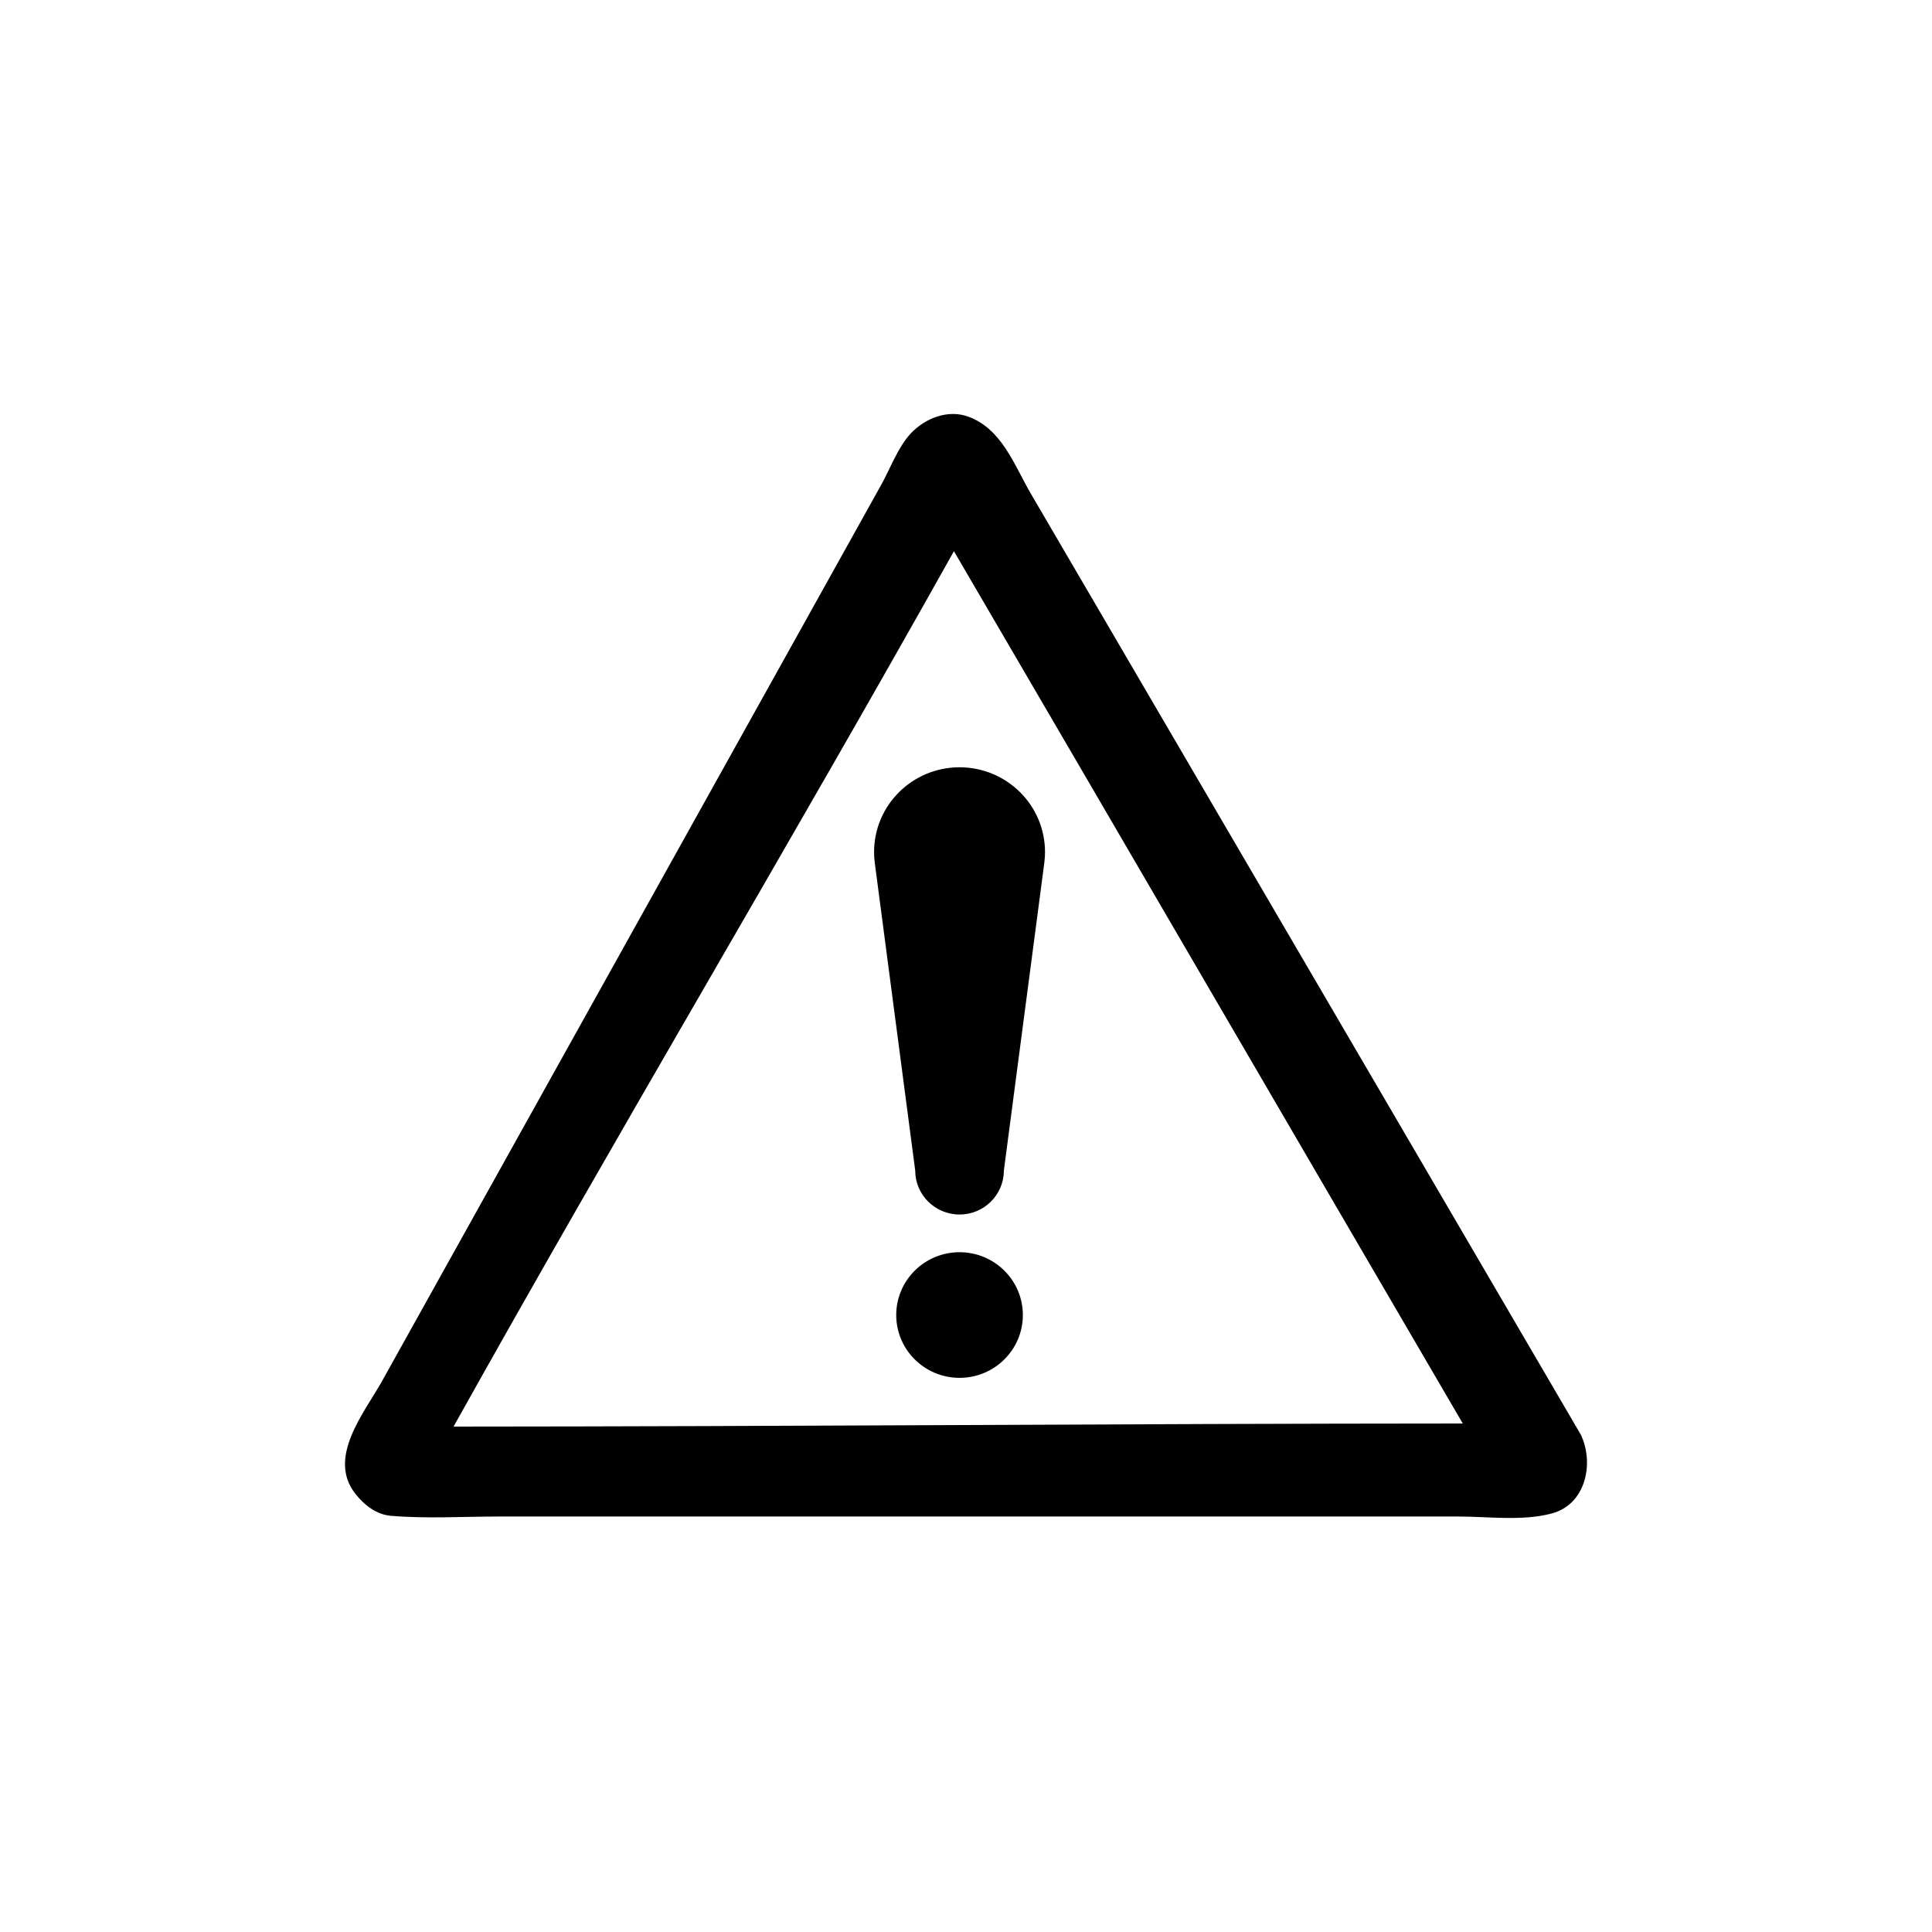 <?xml version="1.0" encoding="utf-8"?>
<!-- Generator: Adobe Illustrator 17.0.0, SVG Export Plug-In . SVG Version: 6.00 Build 0)  -->
<!DOCTYPE svg PUBLIC "-//W3C//DTD SVG 1.1//EN" "http://www.w3.org/Graphics/SVG/1.1/DTD/svg11.dtd">
<svg version="1.1" id="Layer_1" xmlns="http://www.w3.org/2000/svg" xmlns:xlink="http://www.w3.org/1999/xlink" x="0px" y="0px"
	 width="70px" height="70px" viewBox="0 0 70 70" enable-background="new 0 0 70 70" xml:space="preserve">
<g>
	<path fill="#010101" d="M57.31,52.058c-0.006-0.021-0.014-0.043-0.027-0.065c-3.824-6.543-7.648-13.086-11.472-19.629
		c-1.912-3.271-3.824-6.543-5.736-9.814c-0.904-1.547-1.809-3.095-2.713-4.642c-0.612-1.046-1.056-2.366-2.279-2.812
		c-0.746-0.272-1.567,0.062-2.078,0.602c-0.464,0.49-0.749,1.278-1.075,1.864c-0.516,0.927-1.032,1.853-1.548,2.78
		c-1.843,3.309-3.686,6.619-5.529,9.928c-3.671,6.591-7.342,13.183-11.013,19.774c-0.632,1.134-2,2.763-0.965,4.078
		c0.317,0.403,0.756,0.754,1.292,0.799c1.3,0.109,2.639,0.025,3.944,0.025c5.167,0,10.334,0,15.501,0c5.185,0,10.371,0,15.556,0
		c1.22,0,2.441,0,3.661,0c1.089,0,2.321,0.172,3.38-0.106C57.441,54.52,57.75,53.072,57.31,52.058z M52.999,51.576
		c-12.189,0.004-24.377,0.108-36.566,0.112c5.935-10.633,12.182-21.092,18.13-31.717C40.717,30.502,46.847,41.045,52.999,51.576z"/>
	<path fill="#010101" d="M31.692,31.235h-0.001l1.469,11.176c0,0.88,0.719,1.593,1.606,1.593c0.887,0,1.606-0.713,1.606-1.593
		l1.469-11.176H37.84c0.014-0.119,0.023-0.239,0.023-0.362c0-1.697-1.387-3.073-3.097-3.073c-1.711,0-3.097,1.376-3.097,3.073
		C31.669,30.996,31.678,31.116,31.692,31.235z"/>
	<ellipse fill="#010101" cx="34.766" cy="47.646" rx="2.294" ry="2.276"/>
</g>
</svg>
